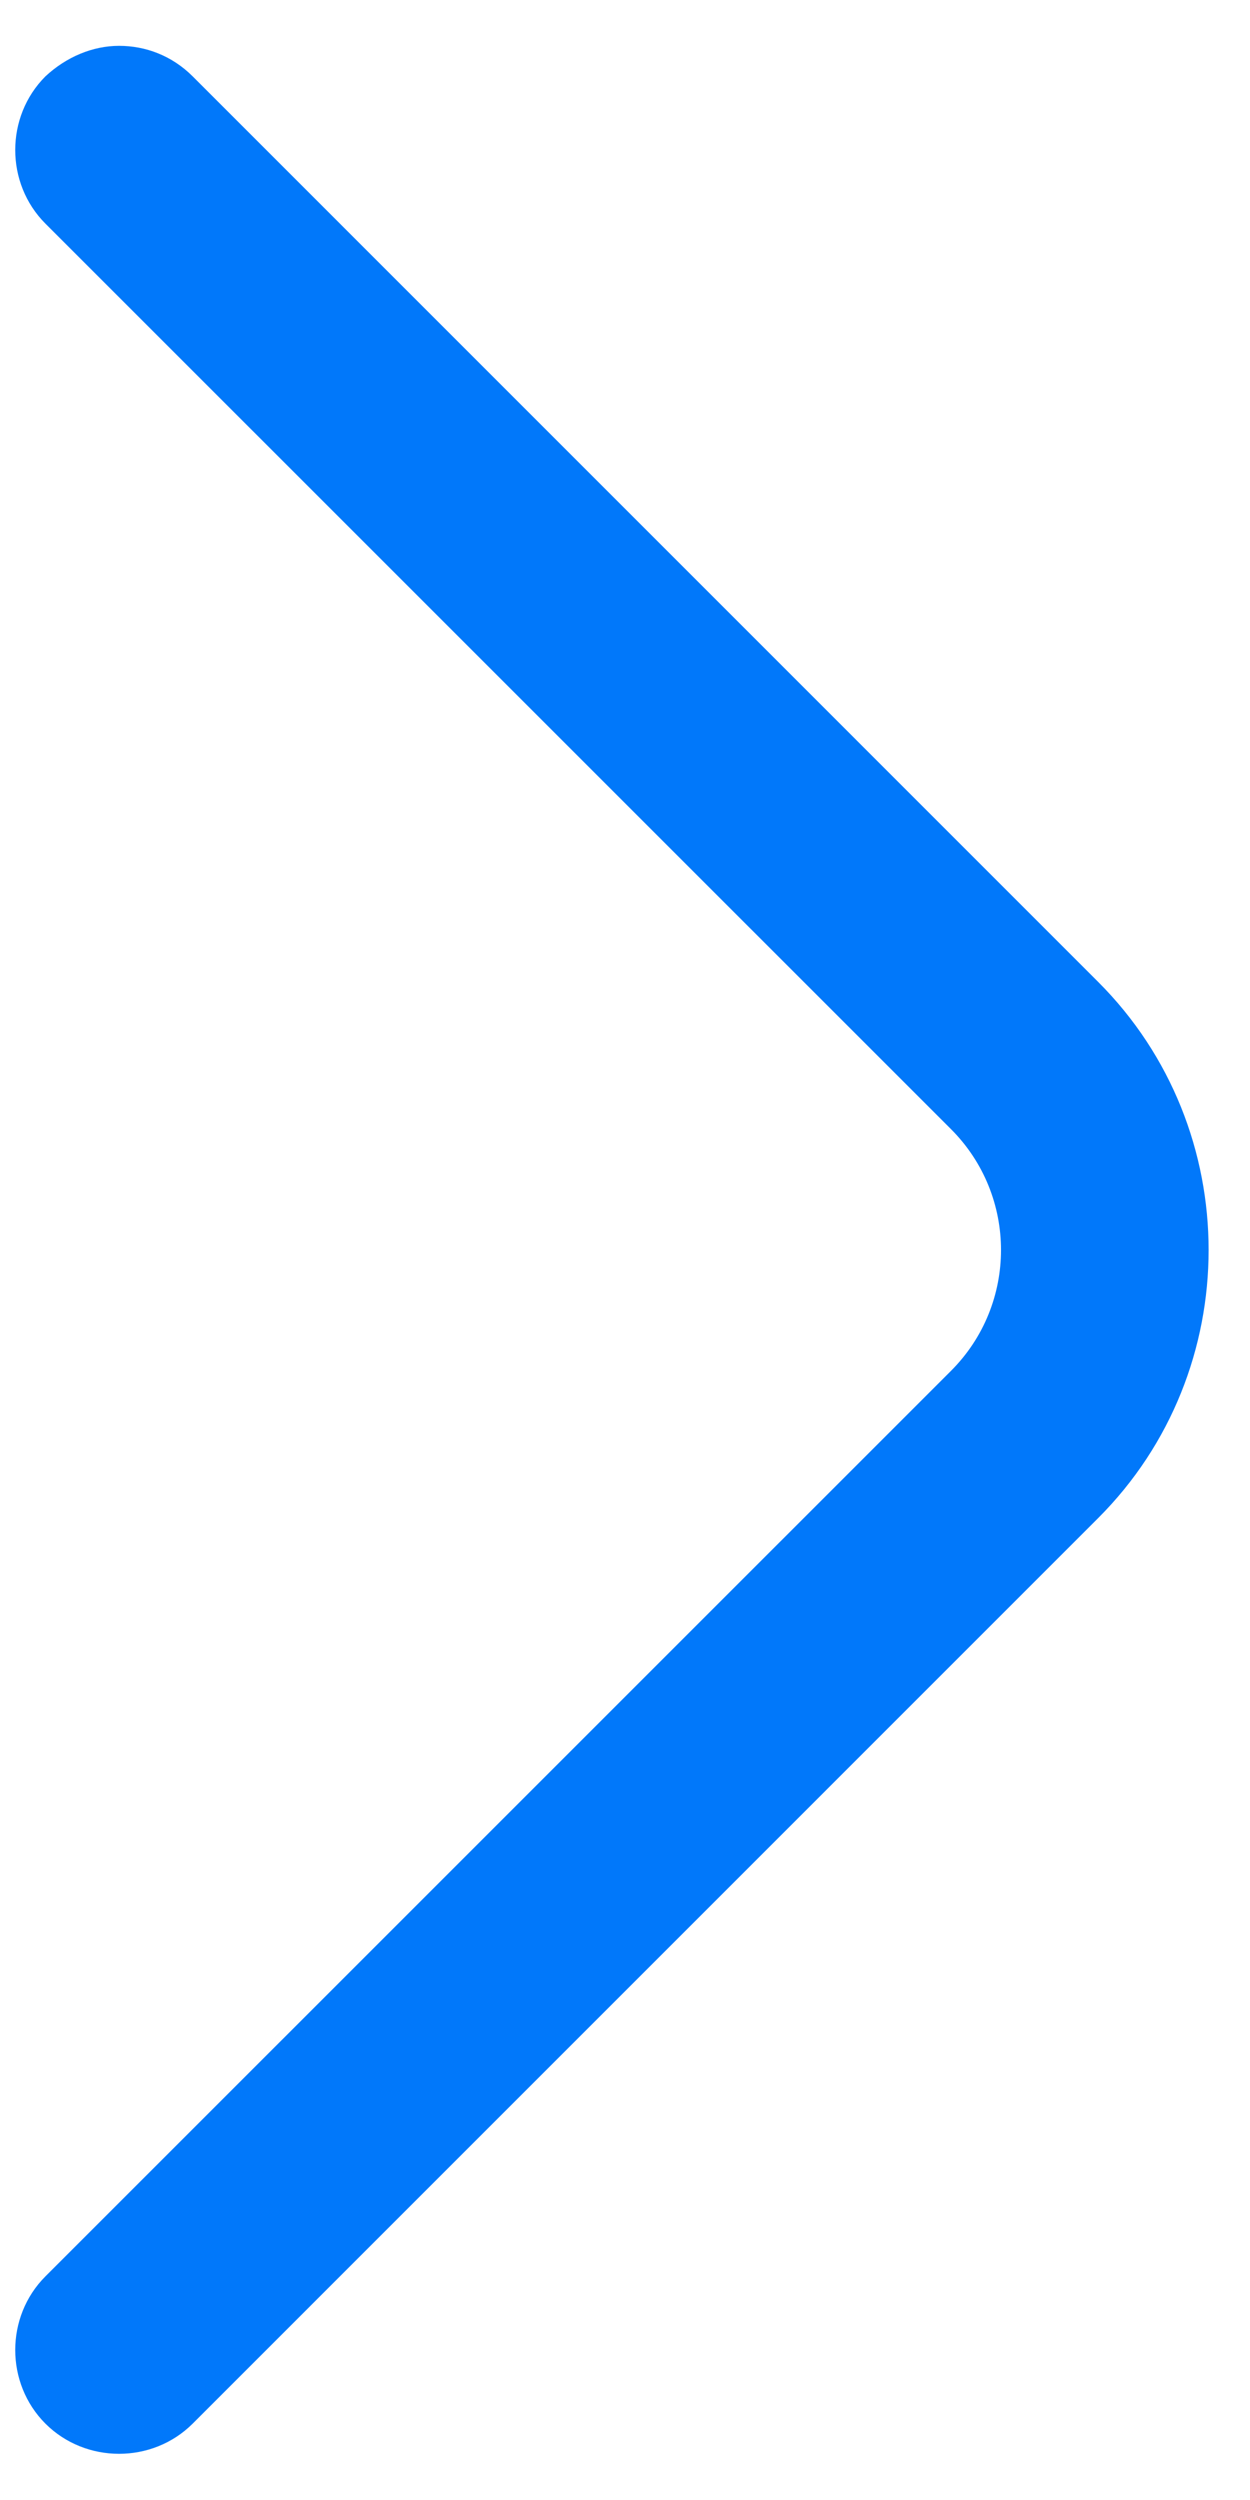 <svg width="21" height="42" viewBox="0 0 21 42" fill="none" xmlns="http://www.w3.org/2000/svg">
<path d="M2 0.77C2.443 0.77 2.887 0.933 3.237 1.283L18.45 16.497C20.923 18.97 20.923 23.03 18.45 25.503L3.237 40.717C2.56 41.393 1.44 41.393 0.763 40.717C0.087 40.04 0.087 38.92 0.763 38.243L15.977 23.03C17.097 21.91 17.097 20.09 15.977 18.97L0.763 3.757C0.087 3.08 0.087 1.96 0.763 1.283C1.113 0.957 1.557 0.77 2 0.77Z" fill="#0178FA"/>
</svg>
